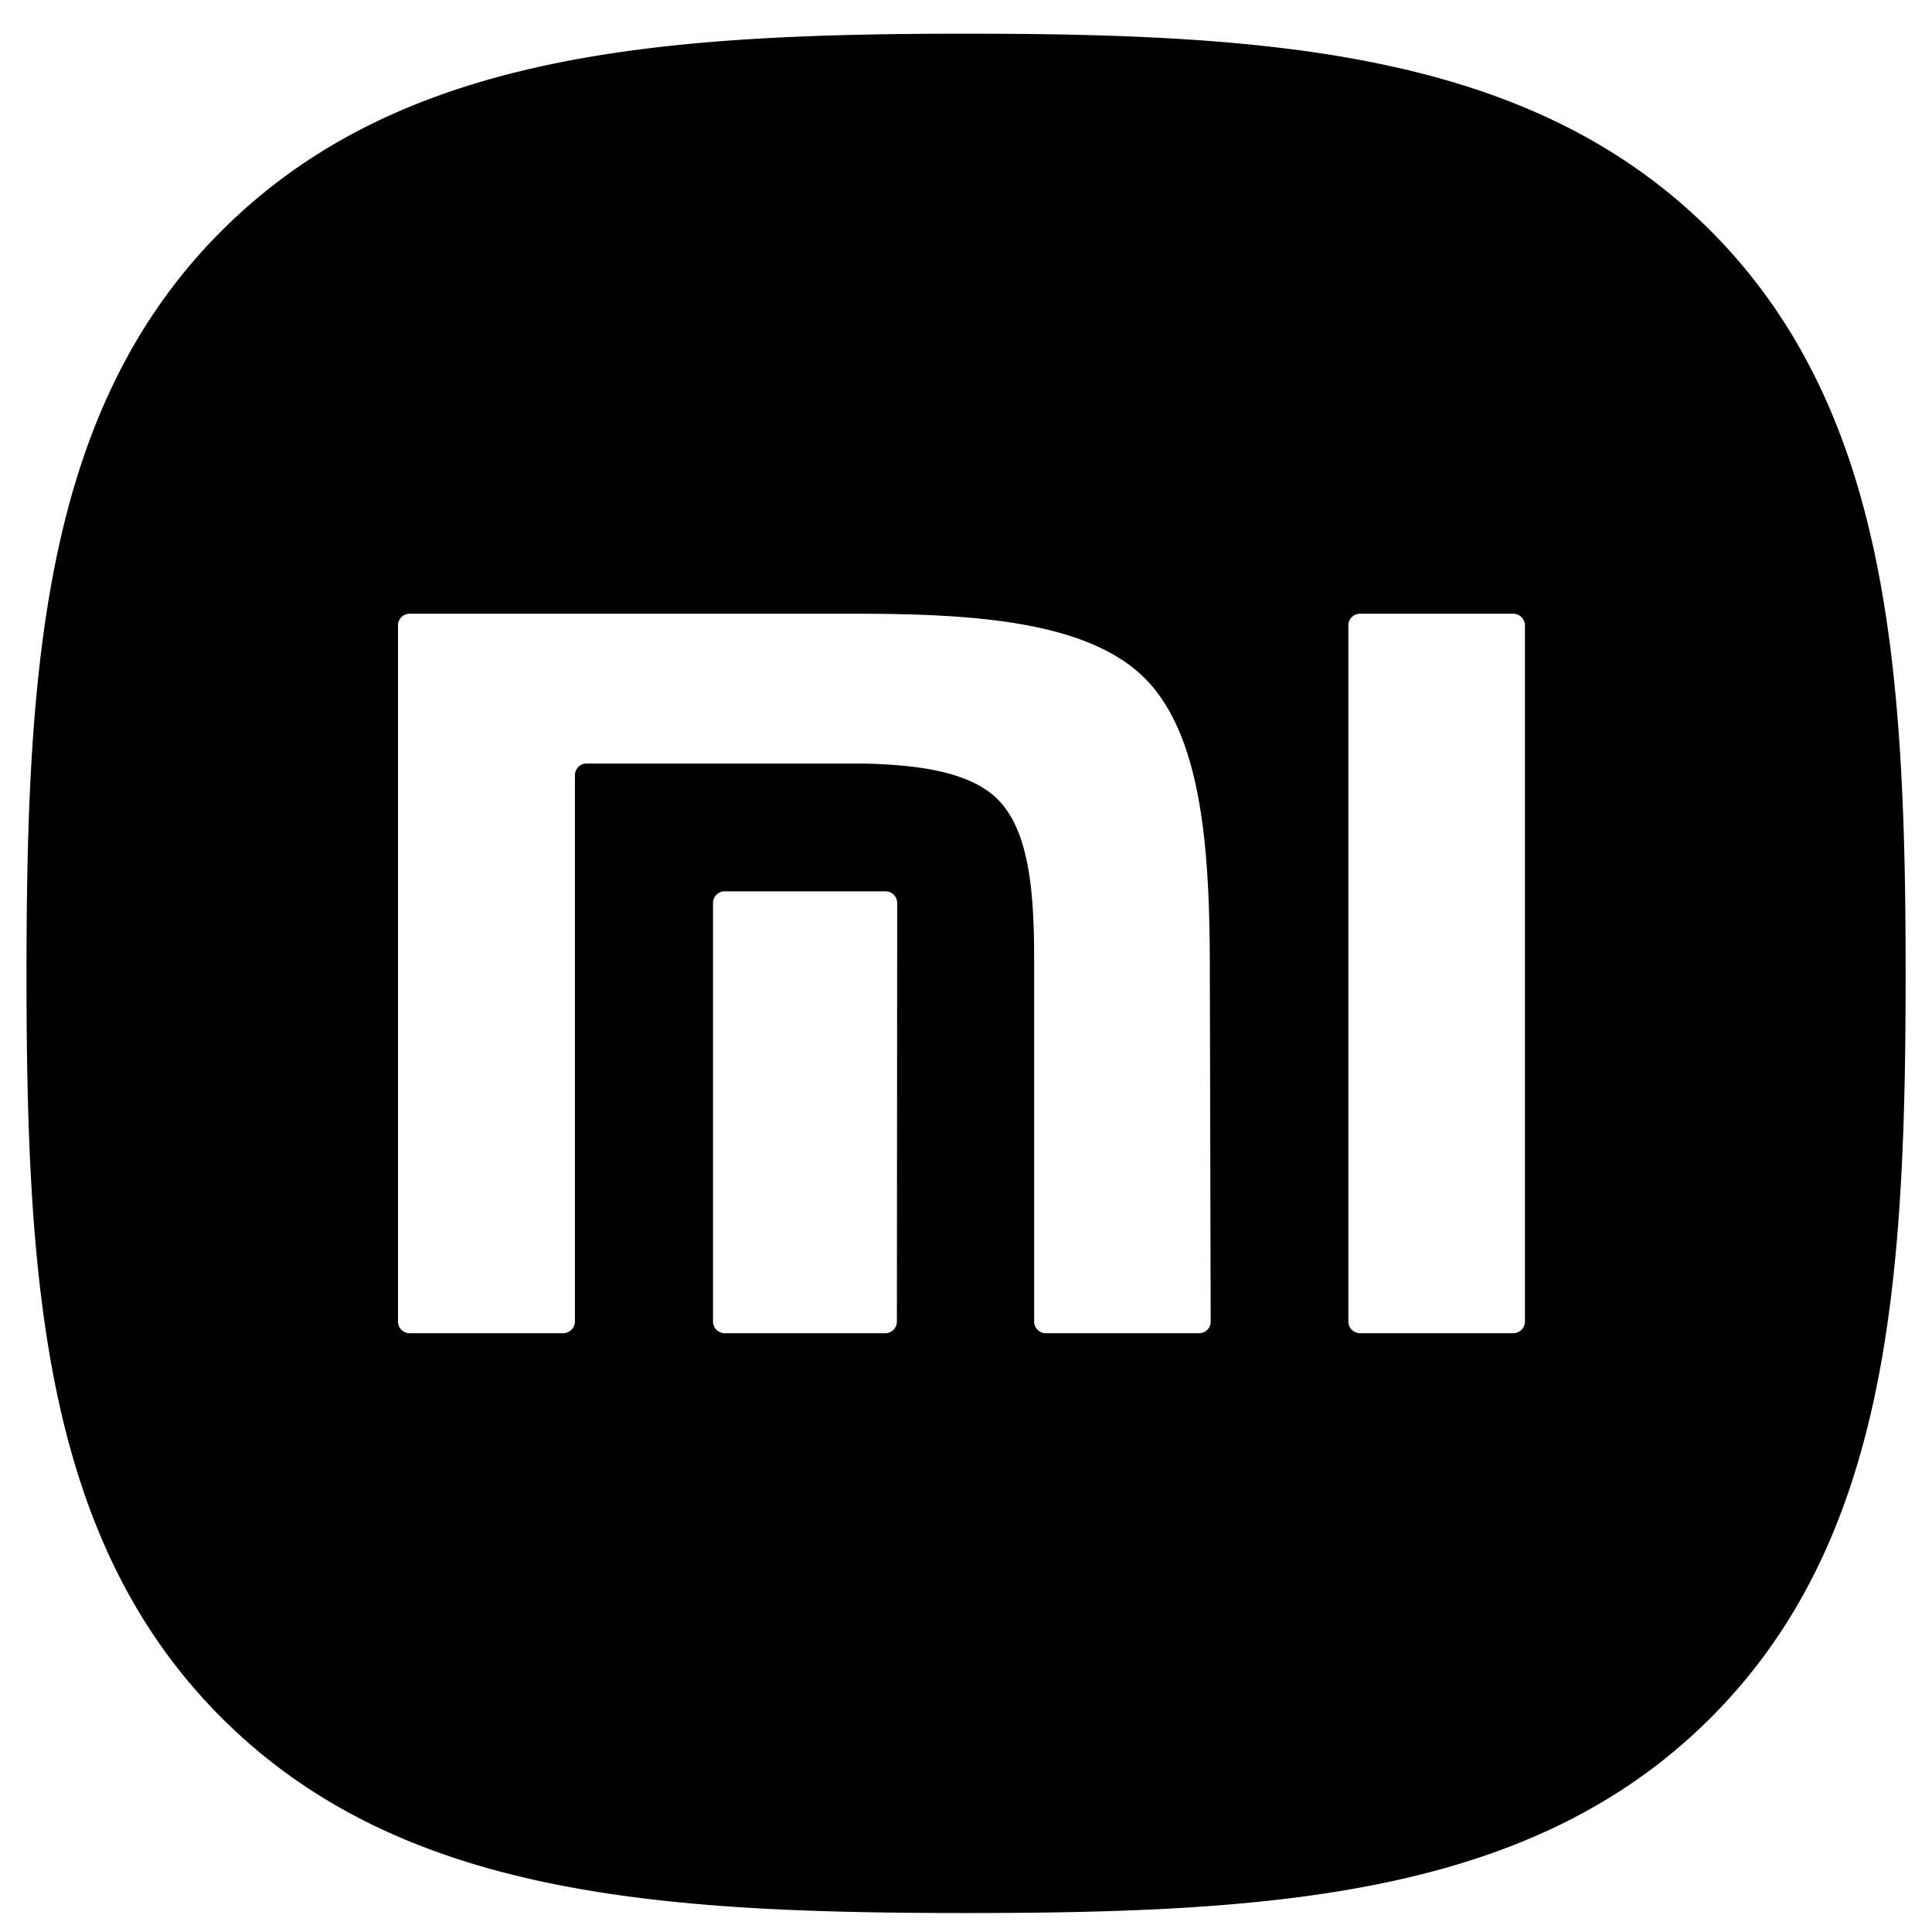 <svg width="57" height="57" fill="none" xmlns="http://www.w3.org/2000/svg"><path fill-rule="evenodd" clip-rule="evenodd" d="M50.448 6.788C45.215 1.577 37.696.994 28.504.994c-9.192 0-16.735.59-21.964 5.814C1.31 12.032.782 19.551.782 28.745c0 9.193.53 16.716 5.76 21.94 5.23 5.224 12.761 5.755 21.962 5.755 9.2 0 16.733-.53 21.962-5.755 5.23-5.226 5.756-12.747 5.756-21.938 0-9.192-.541-16.726-5.774-21.959ZM26.461 38.994a.345.345 0 0 1-.346.34h-4.719a.347.347 0 0 1-.36-.34V26.637a.345.345 0 0 1 .36-.34h4.728a.345.345 0 0 1 .346.34l-.009 12.357Zm9.259 0a.344.344 0 0 1-.348.34H30.86a.347.347 0 0 1-.35-.34v-10.67c0-1.862-.11-3.776-1.072-4.738-.827-.828-2.37-1.02-3.97-1.06H17.31a.346.346 0 0 0-.348.342v16.126a.35.35 0 0 1-.361.34H12.09a.345.345 0 0 1-.348-.34V18.447a.342.342 0 0 1 .216-.316.344.344 0 0 1 .132-.025h12.992c3.396 0 6.945.155 8.695 1.907s1.917 5.305 1.917 8.705l.025 10.276Zm9.271 0a.346.346 0 0 1-.35.34h-4.51a.345.345 0 0 1-.35-.34V18.447a.342.342 0 0 1 .217-.316.344.344 0 0 1 .132-.025h4.511a.348.348 0 0 1 .35.34v20.548Z" fill="#000000e6"/></svg>
